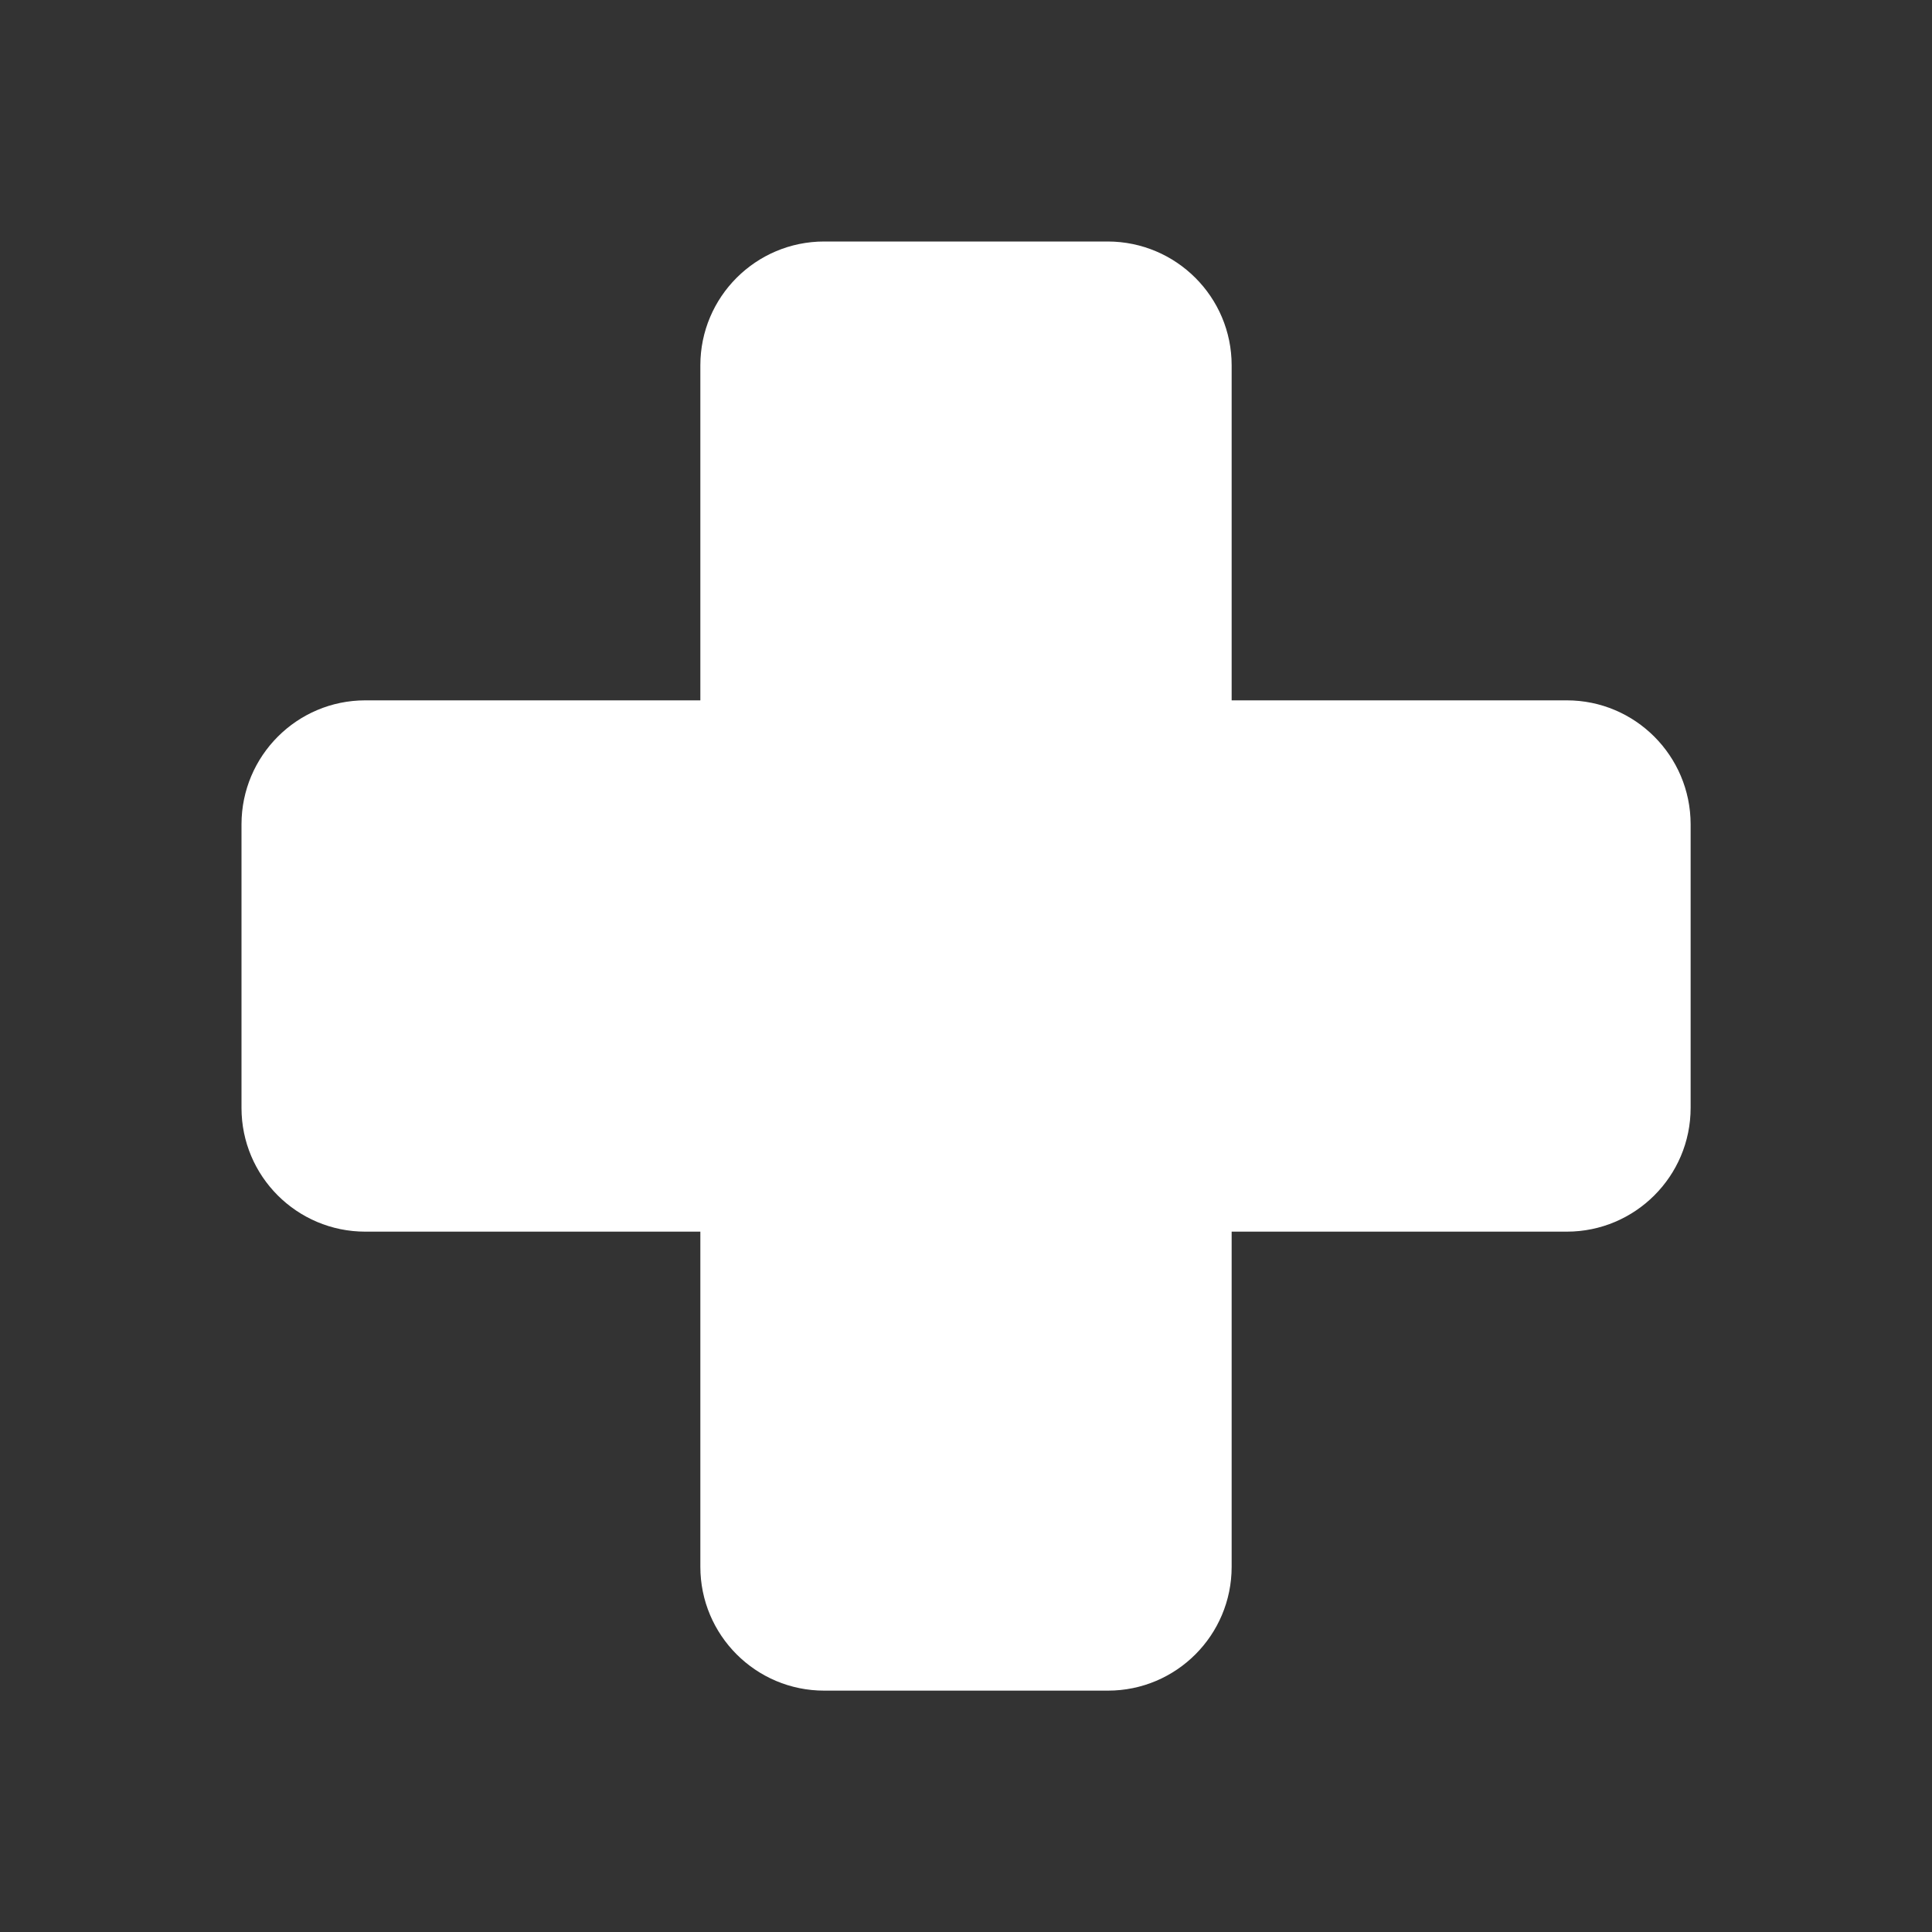 <?xml version="1.0" encoding="utf-8"?>
<!-- Generator: Adobe Illustrator 21.1.0, SVG Export Plug-In . SVG Version: 6.00 Build 0)  -->
<svg version="1.1" id="role_support" xmlns="http://www.w3.org/2000/svg" xmlns:xlink="http://www.w3.org/1999/xlink" x="0px"
	 y="0px" viewBox="0 0 1440 1440" style="enable-background:new 0 0 1440 1440;" xml:space="preserve">
<rect x="0" y="0" width="1440" height="1440" fill="#333333" stroke="none"/>
<style type="text/css">
	.st0{fill:#FFFFFF;}
</style>
<path class="st0" d="M1167.8,522H918V272.3c0-50.9-41.3-92.2-92.3-92.3H614.3c-50.9,0-92.3,41.3-92.3,92.3l0,0V522H272.3
	c-50.9,0-92.2,41.3-92.3,92.3v211.5c0,50.9,41.3,92.2,92.3,92.2H522v249.8c0,50.9,41.3,92.3,92.3,92.3h211.5
	c50.9,0,92.2-41.3,92.2-92.3V918h249.8c50.9,0,92.3-41.3,92.3-92.3V614.3C1260,563.3,1218.7,522,1167.8,522z"/>
</svg>
